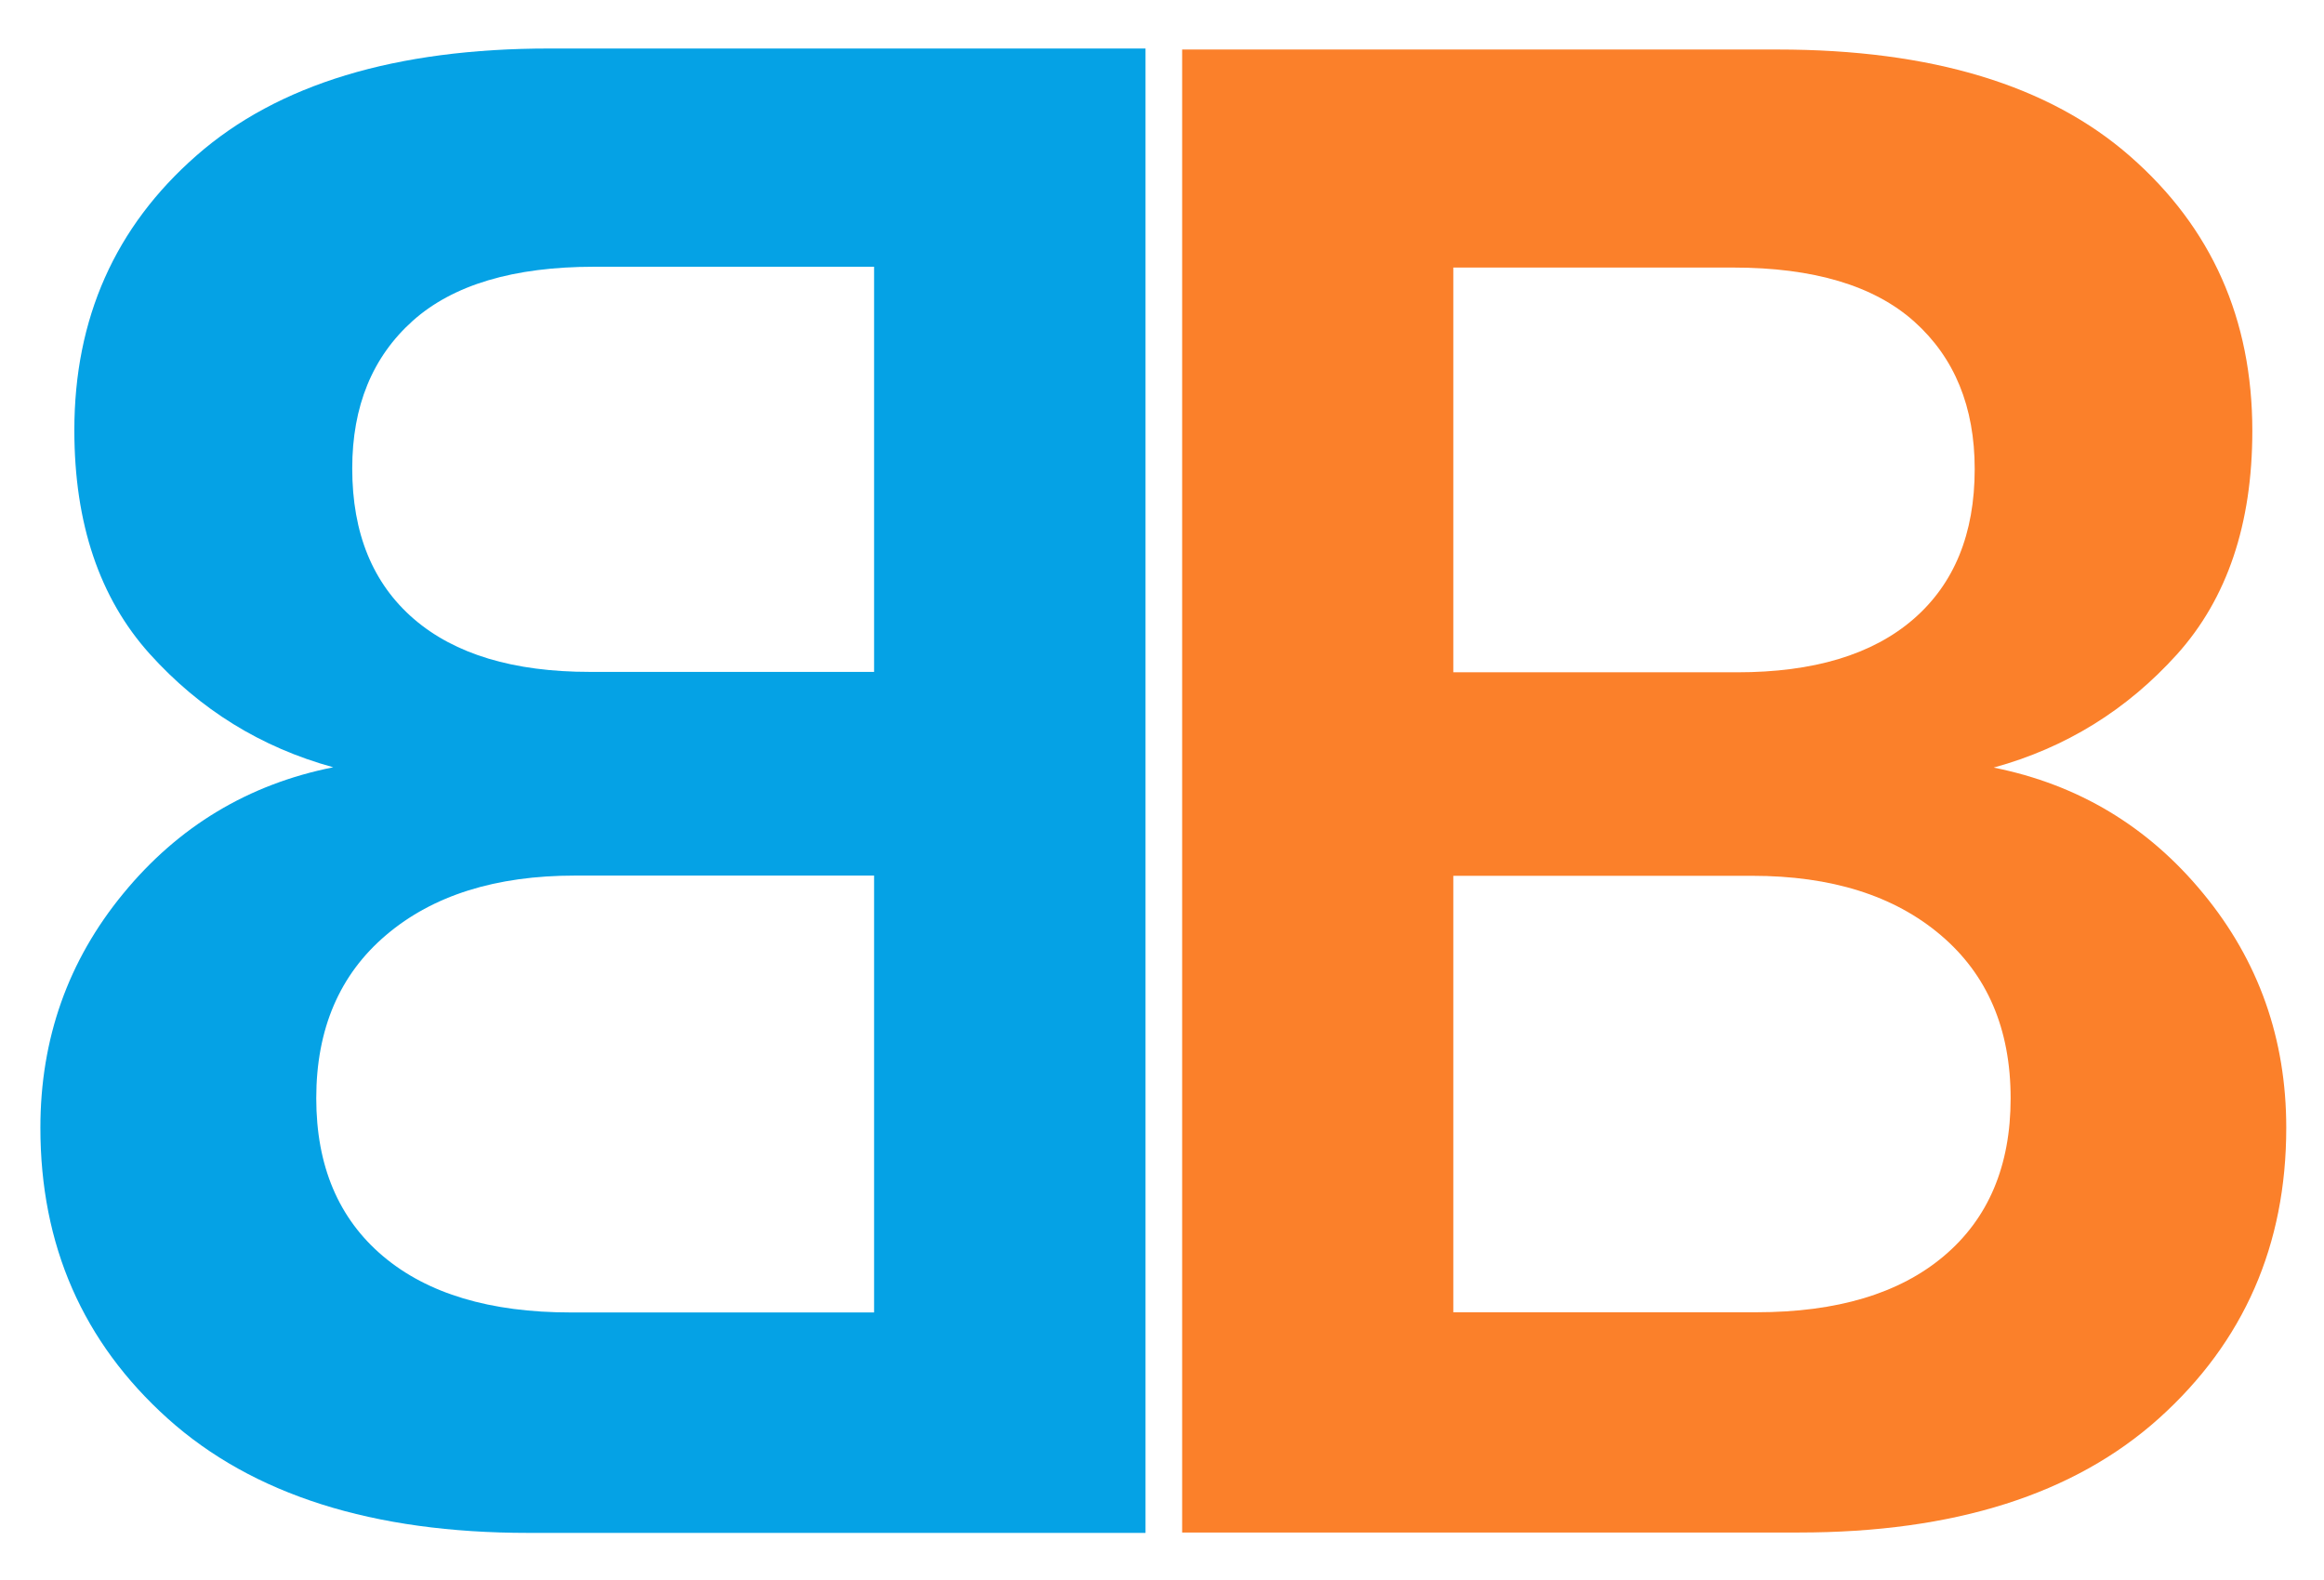 <svg xmlns="http://www.w3.org/2000/svg" xmlns:xlink="http://www.w3.org/1999/xlink" width="500" zoomAndPan="magnify" viewBox="0 0 375 255" height="340" preserveAspectRatio="xMidYMid meet" version="1.0"><defs><clipPath id="d8acb27bdc"><path d="M 190 7.426 L 369 7.426 L 369 248 L 190 248 Z M 190 7.426 " clip-rule="nonzero"/></clipPath></defs><g clip-path="url(#d8acb27bdc)"><path fill="#fb802a" d="M 190.75 247.336 L 190.75 7.992 L 286.836 7.992 C 311.68 7.992 330.656 13.75 343.754 25.258 C 356.871 36.754 363.434 51.512 363.434 69.539 C 363.434 84.574 359.379 96.598 351.281 105.605 C 343.176 114.598 333.312 120.691 321.699 123.883 C 335.383 126.621 346.664 133.414 355.551 144.246 C 364.453 155.066 368.91 167.656 368.91 182.012 C 368.91 200.957 362.066 216.578 348.383 228.895 C 334.699 241.195 315.32 247.336 290.258 247.336 Z M 234.508 108.504 L 280.32 108.504 C 292.633 108.504 302.09 105.664 308.699 99.969 C 315.32 94.258 318.637 86.172 318.637 75.695 C 318.637 65.66 315.387 57.734 308.895 51.91 C 302.395 46.094 292.645 43.18 279.633 43.18 L 234.508 43.18 Z M 234.508 211.789 L 283.414 211.789 C 296.398 211.789 306.48 208.777 313.648 202.73 C 320.836 196.672 324.434 188.184 324.434 177.254 C 324.434 166.07 320.672 157.297 313.16 150.926 C 305.645 144.539 295.5 141.348 282.73 141.348 L 234.508 141.348 Z M 234.508 211.789 " fill-opacity="1" fill-rule="nonzero"/></g><path fill="#05a2e5" d="M 184.84 247.398 L 184.84 7.828 L 88.664 7.828 C 63.801 7.828 44.801 13.594 31.691 25.113 C 18.566 36.617 11.996 51.391 11.996 69.434 C 11.996 84.484 16.055 96.52 24.16 105.535 C 32.27 114.535 42.145 120.637 53.77 123.832 C 40.074 126.57 28.781 133.371 19.887 144.215 C 10.977 155.043 6.516 167.645 6.516 182.012 C 6.516 200.977 13.363 216.613 27.062 228.941 C 40.758 241.25 60.156 247.398 85.242 247.398 Z M 141.043 108.438 L 95.188 108.438 C 82.859 108.438 73.395 105.594 66.781 99.895 C 60.156 94.18 56.836 86.082 56.836 75.598 C 56.836 65.555 60.09 57.621 66.586 51.789 C 73.094 45.969 82.852 43.051 95.875 43.051 L 141.043 43.051 Z M 141.043 211.82 L 92.09 211.82 C 79.094 211.82 69 208.801 61.824 202.754 C 54.637 196.688 51.031 188.191 51.031 177.25 C 51.031 166.055 54.797 157.273 62.316 150.898 C 69.84 144.508 79.992 141.312 92.773 141.312 L 141.043 141.312 Z M 141.043 211.82 " fill-opacity="1" fill-rule="nonzero"/></svg>